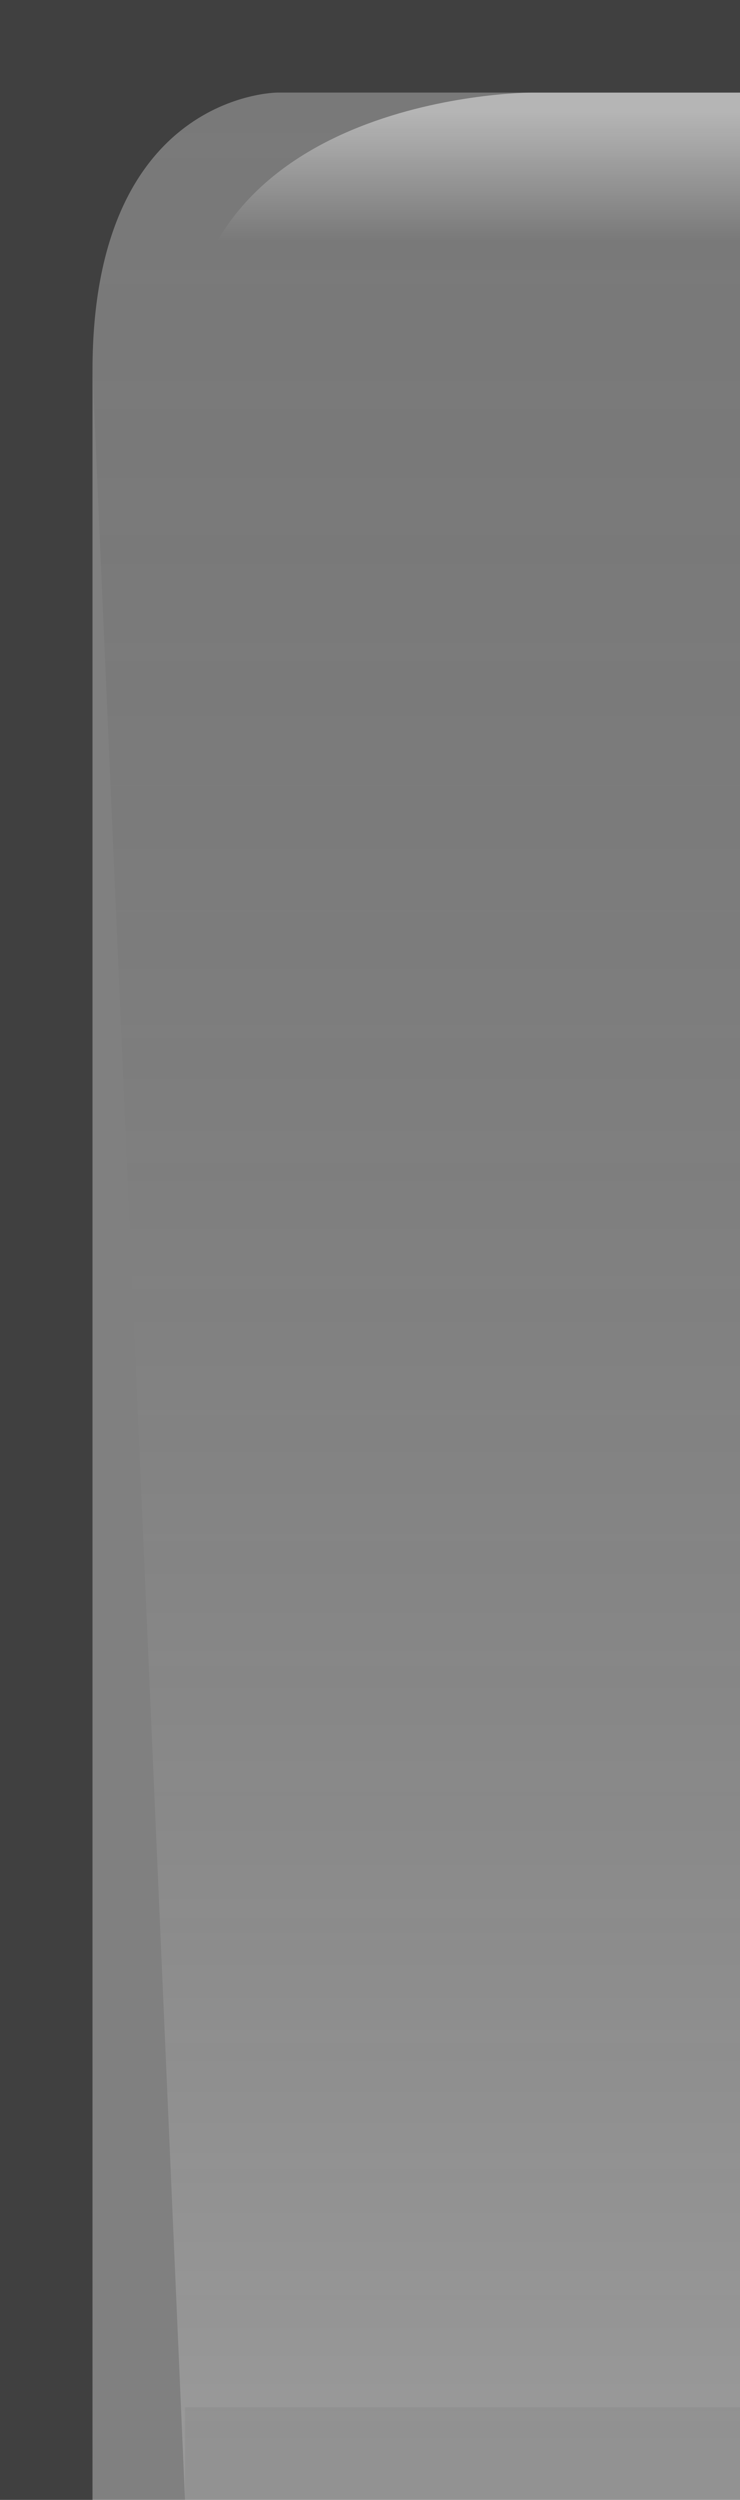 <?xml version="1.0" encoding="UTF-8" standalone="no"?>
<!-- Created with Inkscape (http://www.inkscape.org/) -->
<svg
   xmlns:dc="http://purl.org/dc/elements/1.1/"
   xmlns:cc="http://web.resource.org/cc/"
   xmlns:rdf="http://www.w3.org/1999/02/22-rdf-syntax-ns#"
   xmlns:svg="http://www.w3.org/2000/svg"
   xmlns="http://www.w3.org/2000/svg"
   xmlns:xlink="http://www.w3.org/1999/xlink"
   xmlns:sodipodi="http://sodipodi.sourceforge.net/DTD/sodipodi-0.dtd"
   xmlns:inkscape="http://www.inkscape.org/namespaces/inkscape"
   sodipodi:docname="top-left-inactive.svg"
   sodipodi:docbase="/home/ofourdan/src/svn/xfwm4/trunk/themes/default"
   version="1.0"
   inkscape:version="0.44"
   sodipodi:version="0.32"
   id="svg2"
   height="27"
   width="8"
   inkscape:output_extension="org.inkscape.output.svg.inkscape">
  <rect width="100%" height="100%" fill="#808080" stroke="none"/>
  <defs
     id="defs4">
    <linearGradient
       id="linearGradient5873">
      <stop
         id="stop5875"
         offset="0"
         style="stop-color:white;stop-opacity:0.75;" />
      <stop
         style="stop-color:white;stop-opacity:0;"
         offset="1"
         id="stop5877" />
    </linearGradient>
    <linearGradient
       id="linearGradient5847">
      <stop
         id="stop5849"
         offset="0"
         style="stop-color:black;stop-opacity:0.05;" />
      <stop
         id="stop5851"
         offset="1"
         style="stop-color:white;stop-opacity:0.20;" />
    </linearGradient>
    <linearGradient
       inkscape:collect="always"
       xlink:href="#linearGradient5847"
       id="linearGradient6945"
       gradientUnits="userSpaceOnUse"
       x1="0"
       y1="0.5"
       x2="0"
       y2="26.5"
       gradientTransform="matrix(1.15,0,0,1,0,0)" />
    <linearGradient
       inkscape:collect="always"
       xlink:href="#linearGradient5873"
       id="linearGradient6962"
       x1="0"
       y1="1"
       x2="0"
       y2="8"
       gradientUnits="userSpaceOnUse"
       gradientTransform="matrix(1,0,0,0.2,0,1)" />
  </defs>
  <sodipodi:namedview
     id="base"
     pagecolor="white"
     bordercolor="#666666"
     borderopacity="1.0"
     inkscape:pageopacity="0.0"
     inkscape:pageshadow="2"
     inkscape:zoom="10"
     inkscape:cx="0"
     inkscape:cy="0"
     inkscape:document-units="px"
     inkscape:current-layer="layer1"
     showgrid="true"
     inkscape:grid-bbox="true"
     inkscape:grid-points="true"
     gridoriginx="0px"
     gridtolerance="0.5px"
     guidetolerance="1px"
     inkscape:window-width="640"
     inkscape:window-height="733"
     inkscape:window-x="187"
     inkscape:window-y="728"
     inkscape:guide-bbox="true"
     inkscape:guide-points="false"
     showguides="true" />
  <g
     style="display:inline"
     inkscape:label="Grad"
     id="layer2"
     inkscape:groupmode="layer">
    <path
       id="path6057"
       d="M 8,1 L 3,1 C 3,1 1,1 1,4 C 2,27 2,27 2,27 L 2,27 L 8,27 L 8,1 z "
       style="fill:url(#linearGradient6945);fill-opacity:1;fill-rule:evenodd;stroke:none;stroke-width:1;stroke-linecap:square;stroke-linejoin:miter;stroke-miterlimit:4;stroke-opacity:1" />
  </g>
  <g
     inkscape:label="hilight"
     id="layer3"
     inkscape:groupmode="layer">
    <path
       sodipodi:nodetypes="ccsc"
       id="path6061"
       d="M 8,1 L 5.75,1 C 5.75,1 2,1 2,4 C 2,4 2.75,4 2.75,4 L 8,4 L 8,3 z "
       style="fill:url(#linearGradient6962);fill-opacity:0.60;fill-rule:evenodd;stroke:none;stroke-width:1px;stroke-linecap:square;stroke-linejoin:miter;stroke-opacity:1" />
  </g>
  <g
     style="display:inline"
     id="layer1"
     inkscape:groupmode="layer"
     inkscape:label="Border">
    <path
       id="rect1319"
       d="M 8,0 L 8,1 L 3,1 C 3,1 1,1 1,4 C 1,27 1,27 1,27 L 0,27 L 0,0 L 8,0 z "
       style="fill:black;fill-opacity:0.50" />
  </g>
  <g
     inkscape:label="Shadow"
     id="layer5"
     inkscape:groupmode="layer">
    <path
       style="fill:none;fill-opacity:0.50;fill-rule:evenodd;stroke:black;stroke-width:1px;stroke-linecap:square;stroke-linejoin:miter;stroke-opacity:0.05"
       d="M 2.5,26.5 L 7.5,26.5"
       id="path6989"
       sodipodi:nodetypes="cc" />
  </g>
</svg>
